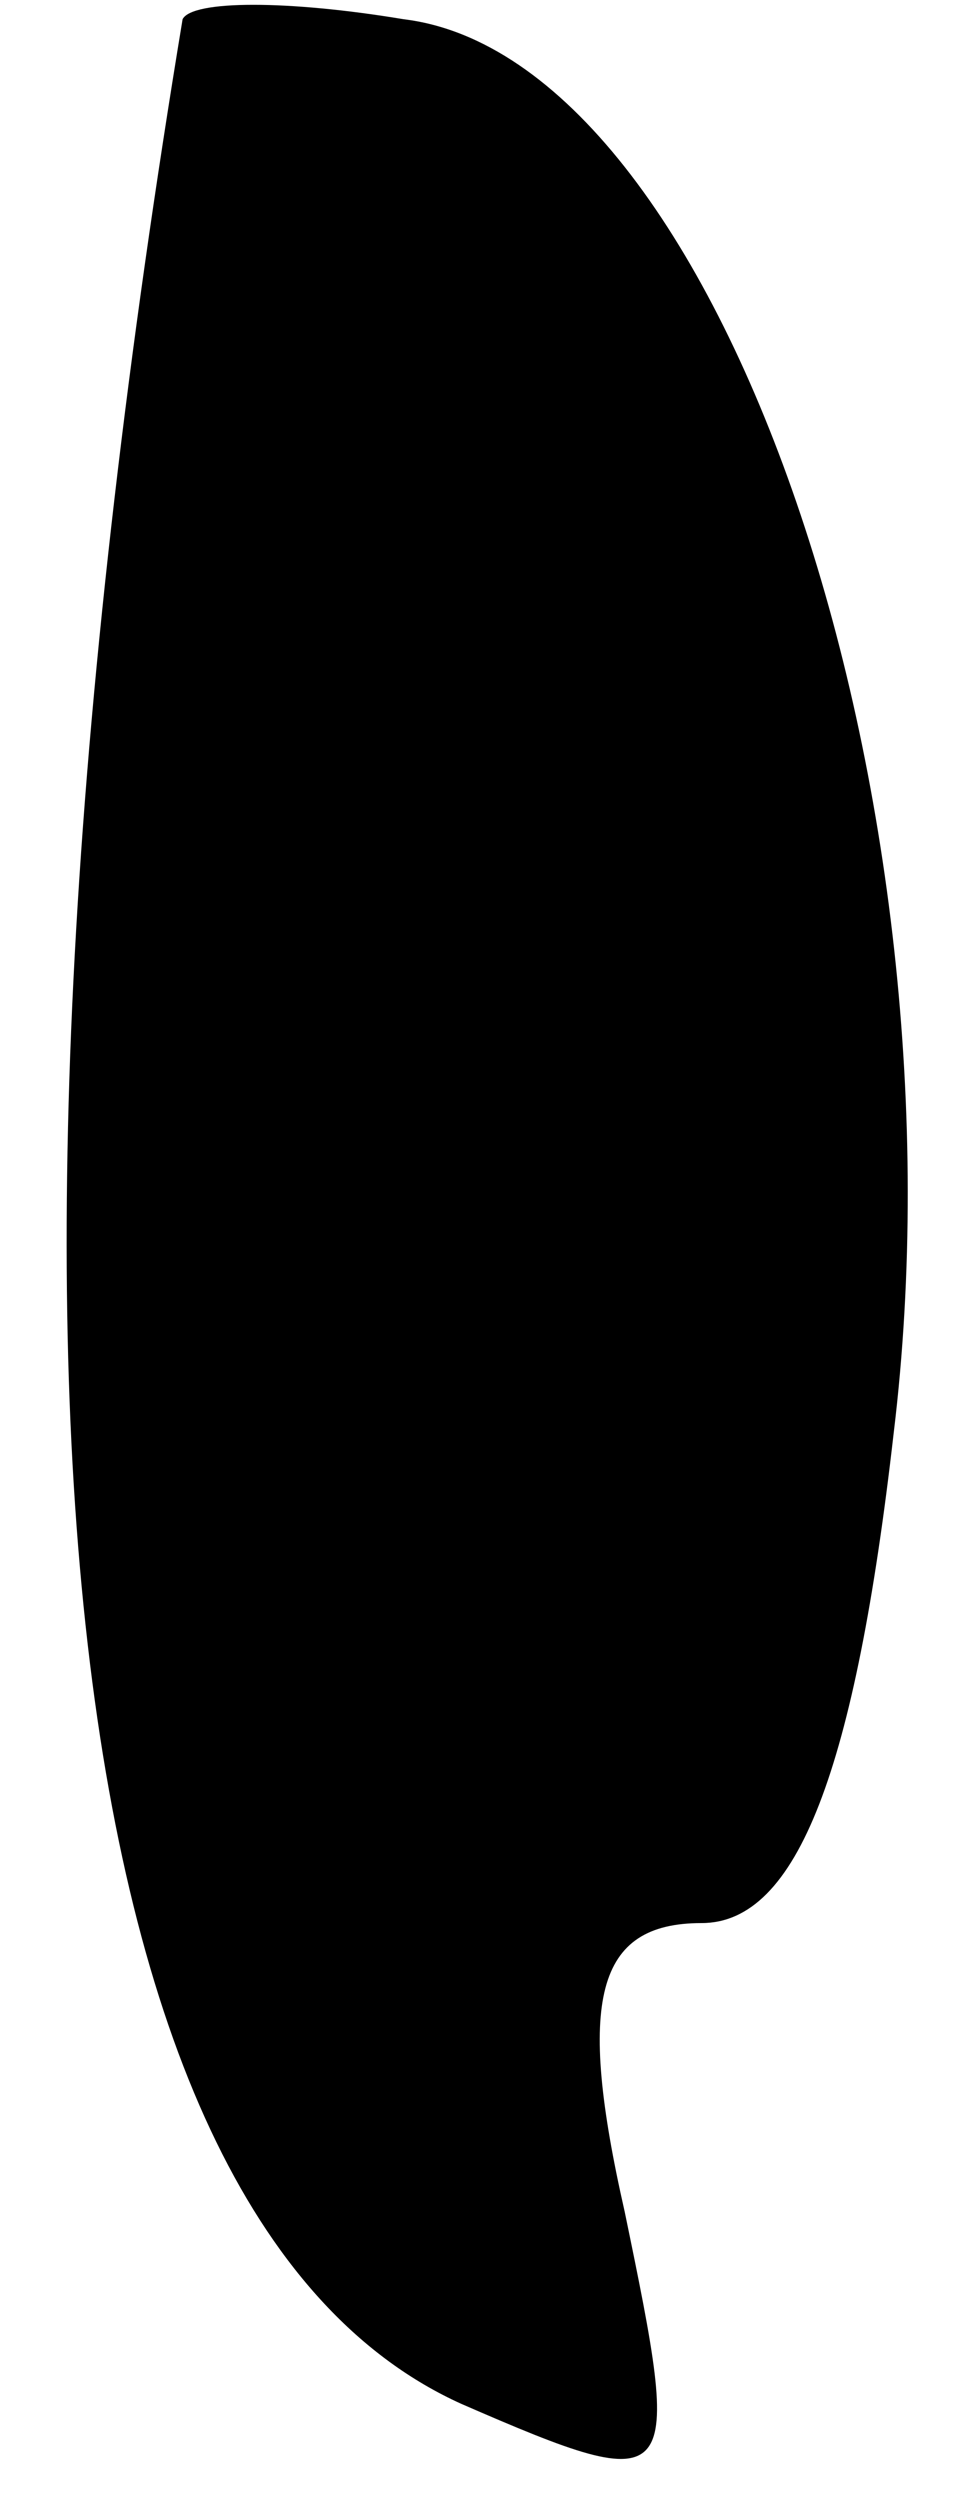 <?xml version="1.0" standalone="no"?>
<!DOCTYPE svg PUBLIC "-//W3C//DTD SVG 20010904//EN"
 "http://www.w3.org/TR/2001/REC-SVG-20010904/DTD/svg10.dtd">
<svg version="1.0" xmlns="http://www.w3.org/2000/svg"
 width="10pt" height="26pt" viewBox="0 0 10 26"
 preserveAspectRatio="xMidYMid meet">
<g transform="translate(0,26) scale(0.1,-0.1)"
fill="#000000" stroke="none">
<path fill="#000000" stroke="none" d="M19 258 c-23 -139 -13 -229 29 -248 23
-10 23 -9 17 20 -5 22 -3 30 8 30 10 0 16 16 20 51 8 66 -18 143 -51 147 -12
2 -22 2 -23 0z"/>
</g>
</svg>
